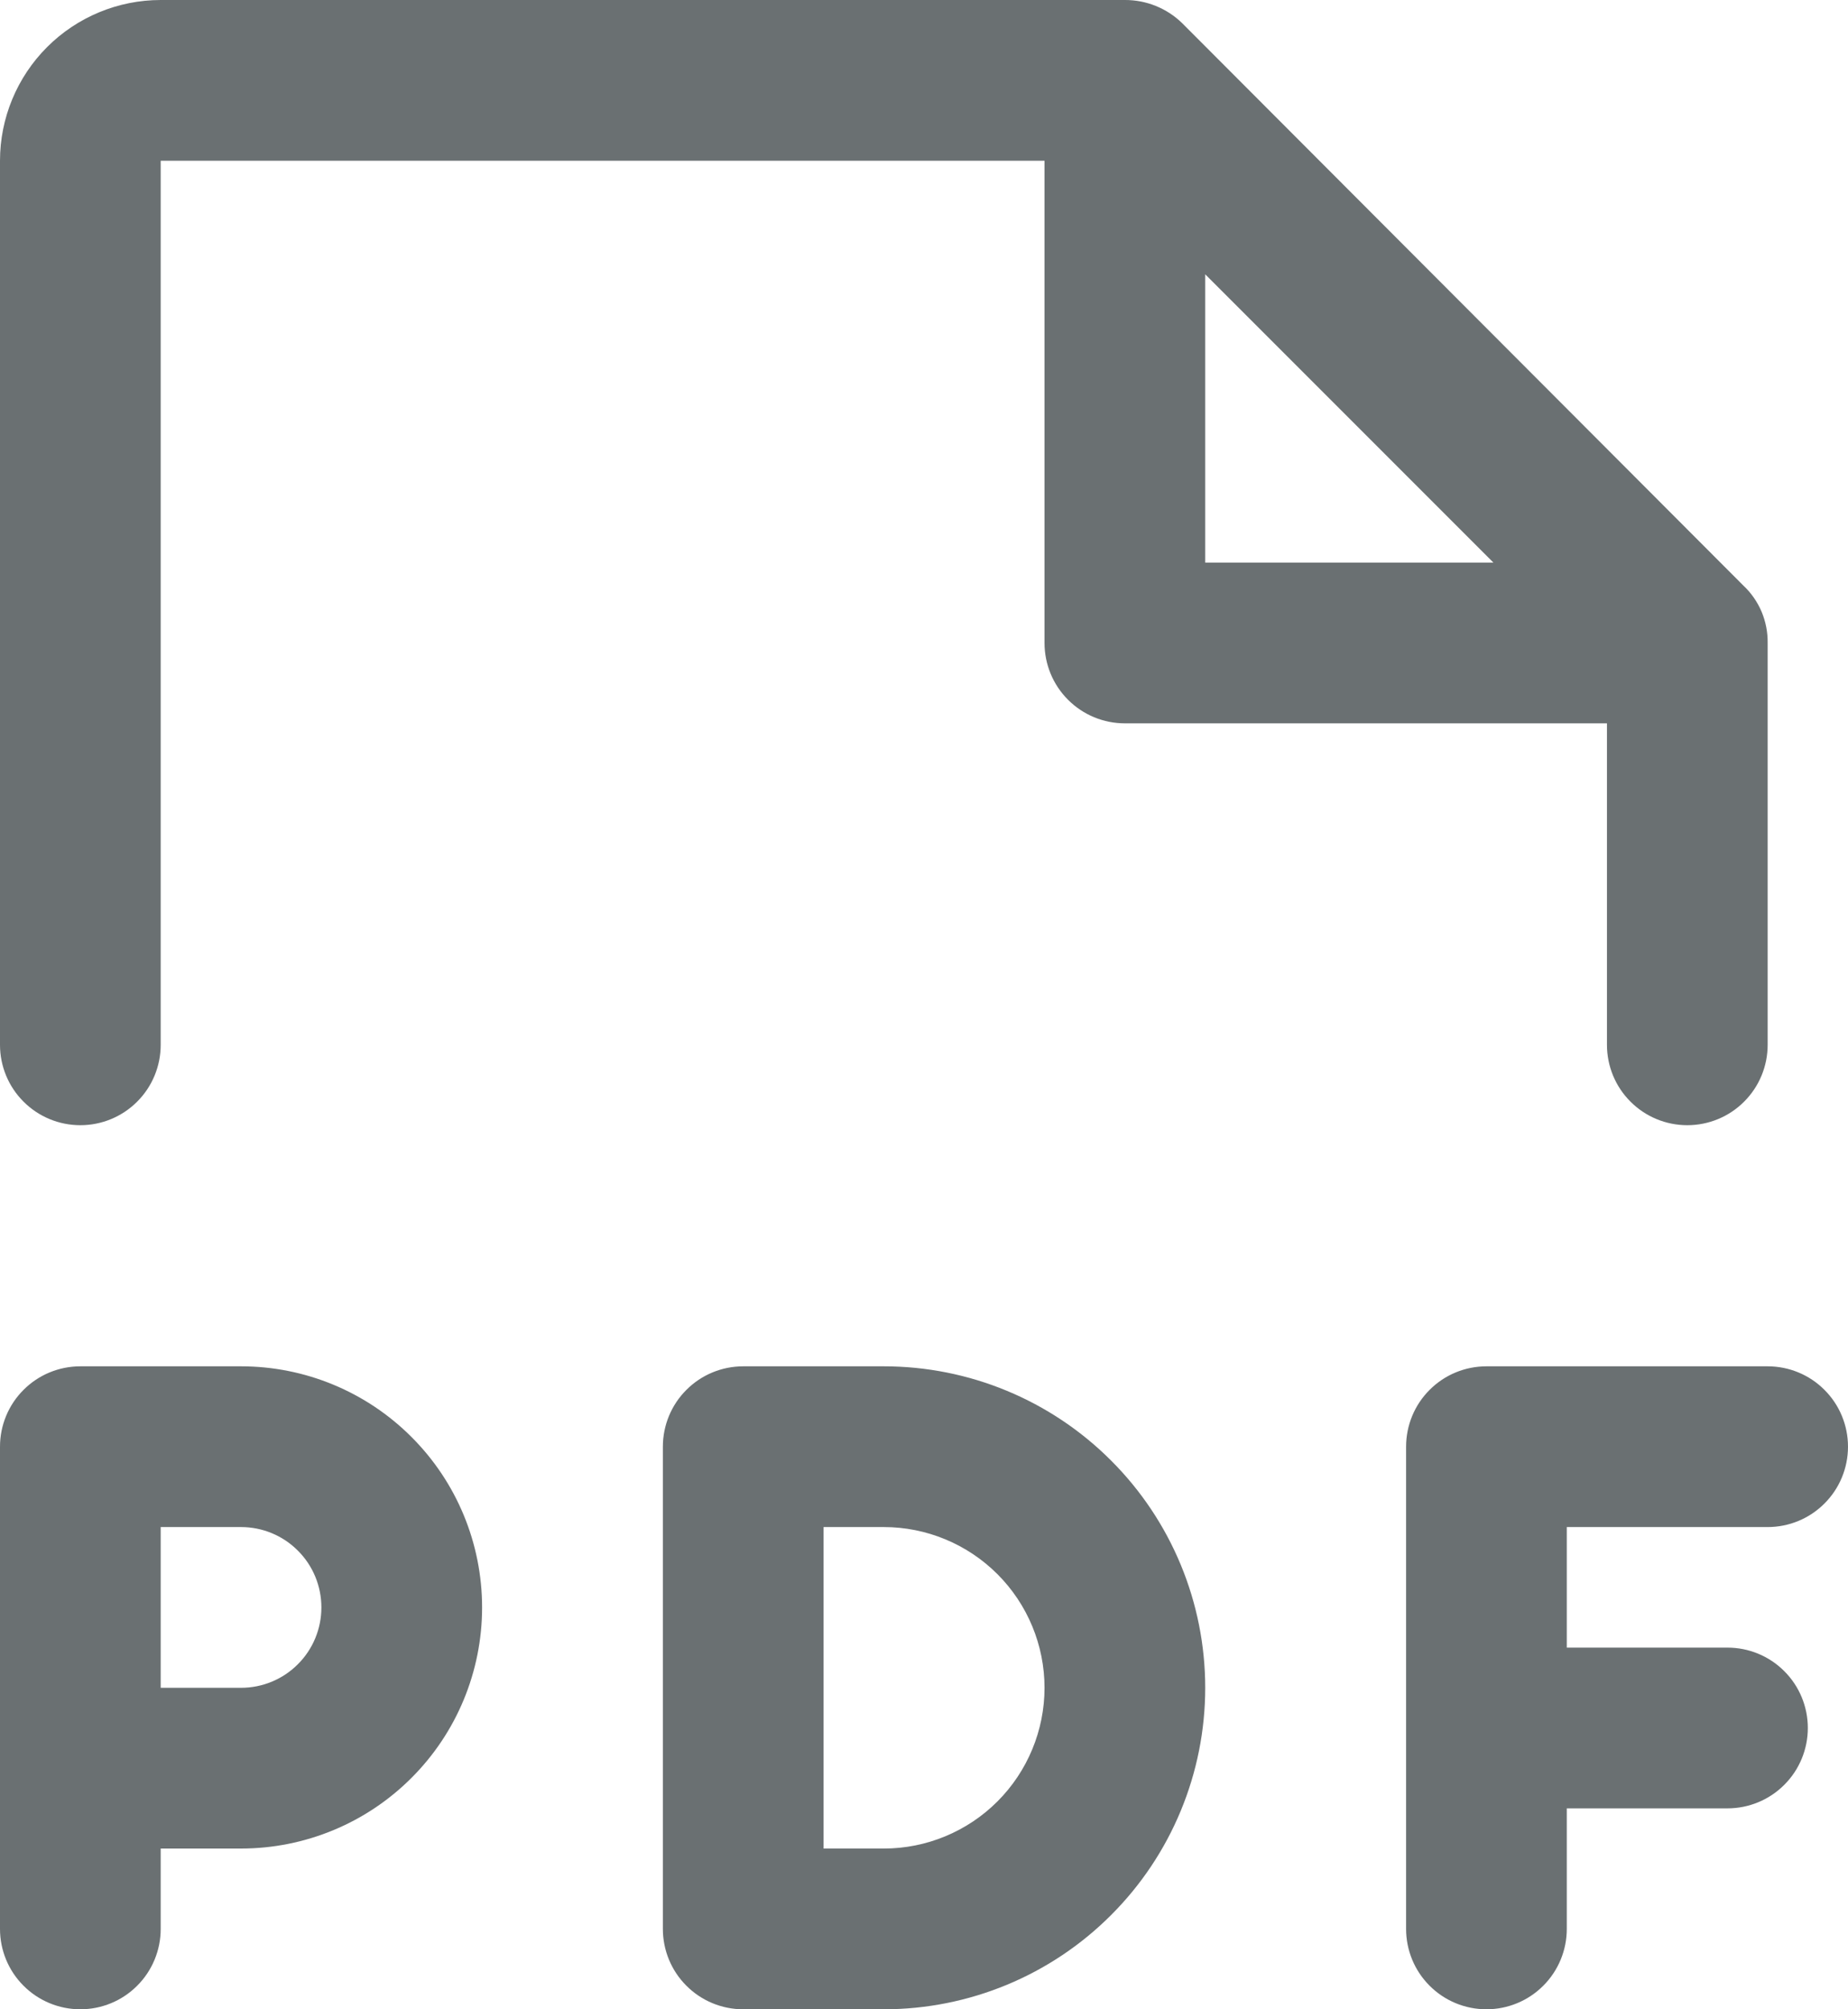 <svg width="23" height="25" viewBox="0 0 23 25" fill="none" xmlns="http://www.w3.org/2000/svg">
<path d="M1 14C1.265 14 1.52 13.895 1.707 13.707C1.895 13.52 2 13.265 2 13V2H13V8C13 8.265 13.105 8.52 13.293 8.707C13.48 8.895 13.735 9 14 9H20V13C20 13.265 20.105 13.52 20.293 13.707C20.48 13.895 20.735 14 21 14C21.265 14 21.52 13.895 21.707 13.707C21.895 13.52 22 13.265 22 13V8C22.002 7.867 21.976 7.735 21.925 7.612C21.873 7.49 21.797 7.379 21.7 7.288L14.713 0.288C14.522 0.102 14.266 -0.001 14 1.61126e-05H2C1.47 1.61126e-05 0.961 0.211 0.586 0.586C0.211 0.961 0 1.47 0 2V13C0 13.265 0.105 13.52 0.293 13.707C0.48 13.895 0.735 14 1 14ZM15 3.413L18.587 7H15V3.413ZM3 17H1C0.735 17 0.48 17.105 0.293 17.293C0.105 17.48 0 17.735 0 18V24C0 24.265 0.105 24.52 0.293 24.707C0.48 24.895 0.735 25 1 25C1.265 25 1.52 24.895 1.707 24.707C1.895 24.52 2 24.265 2 24V23H3C3.796 23 4.559 22.684 5.121 22.121C5.684 21.559 6 20.796 6 20C6 19.204 5.684 18.441 5.121 17.879C4.559 17.316 3.796 17 3 17ZM3 21H2V19H3C3.265 19 3.52 19.105 3.707 19.293C3.895 19.48 4 19.735 4 20C4 20.265 3.895 20.52 3.707 20.707C3.52 20.895 3.265 21 3 21ZM19.5 19V20.5H21.5C21.765 20.5 22.02 20.605 22.207 20.793C22.395 20.98 22.5 21.235 22.5 21.5C22.5 21.765 22.395 22.02 22.207 22.207C22.02 22.395 21.765 22.5 21.5 22.5H19.5V24C19.5 24.265 19.395 24.52 19.207 24.707C19.02 24.895 18.765 25 18.5 25C18.235 25 17.98 24.895 17.793 24.707C17.605 24.52 17.5 24.265 17.5 24V18C17.5 17.735 17.605 17.48 17.793 17.293C17.98 17.105 18.235 17 18.5 17H22C22.265 17 22.52 17.105 22.707 17.293C22.895 17.48 23 17.735 23 18C23 18.265 22.895 18.52 22.707 18.707C22.52 18.895 22.265 19 22 19H19.5ZM11 17H9.25C8.985 17 8.73 17.105 8.543 17.293C8.355 17.48 8.25 17.735 8.25 18V24C8.25 24.265 8.355 24.52 8.543 24.707C8.73 24.895 8.985 25 9.25 25H11C12.061 25 13.078 24.579 13.828 23.828C14.579 23.078 15 22.061 15 21C15 19.939 14.579 18.922 13.828 18.172C13.078 17.421 12.061 17 11 17ZM11 23H10.25V19H11C11.53 19 12.039 19.211 12.414 19.586C12.789 19.961 13 20.47 13 21C13 21.53 12.789 22.039 12.414 22.414C12.039 22.789 11.53 23 11 23Z" fill="#6A7072"/>
</svg>
